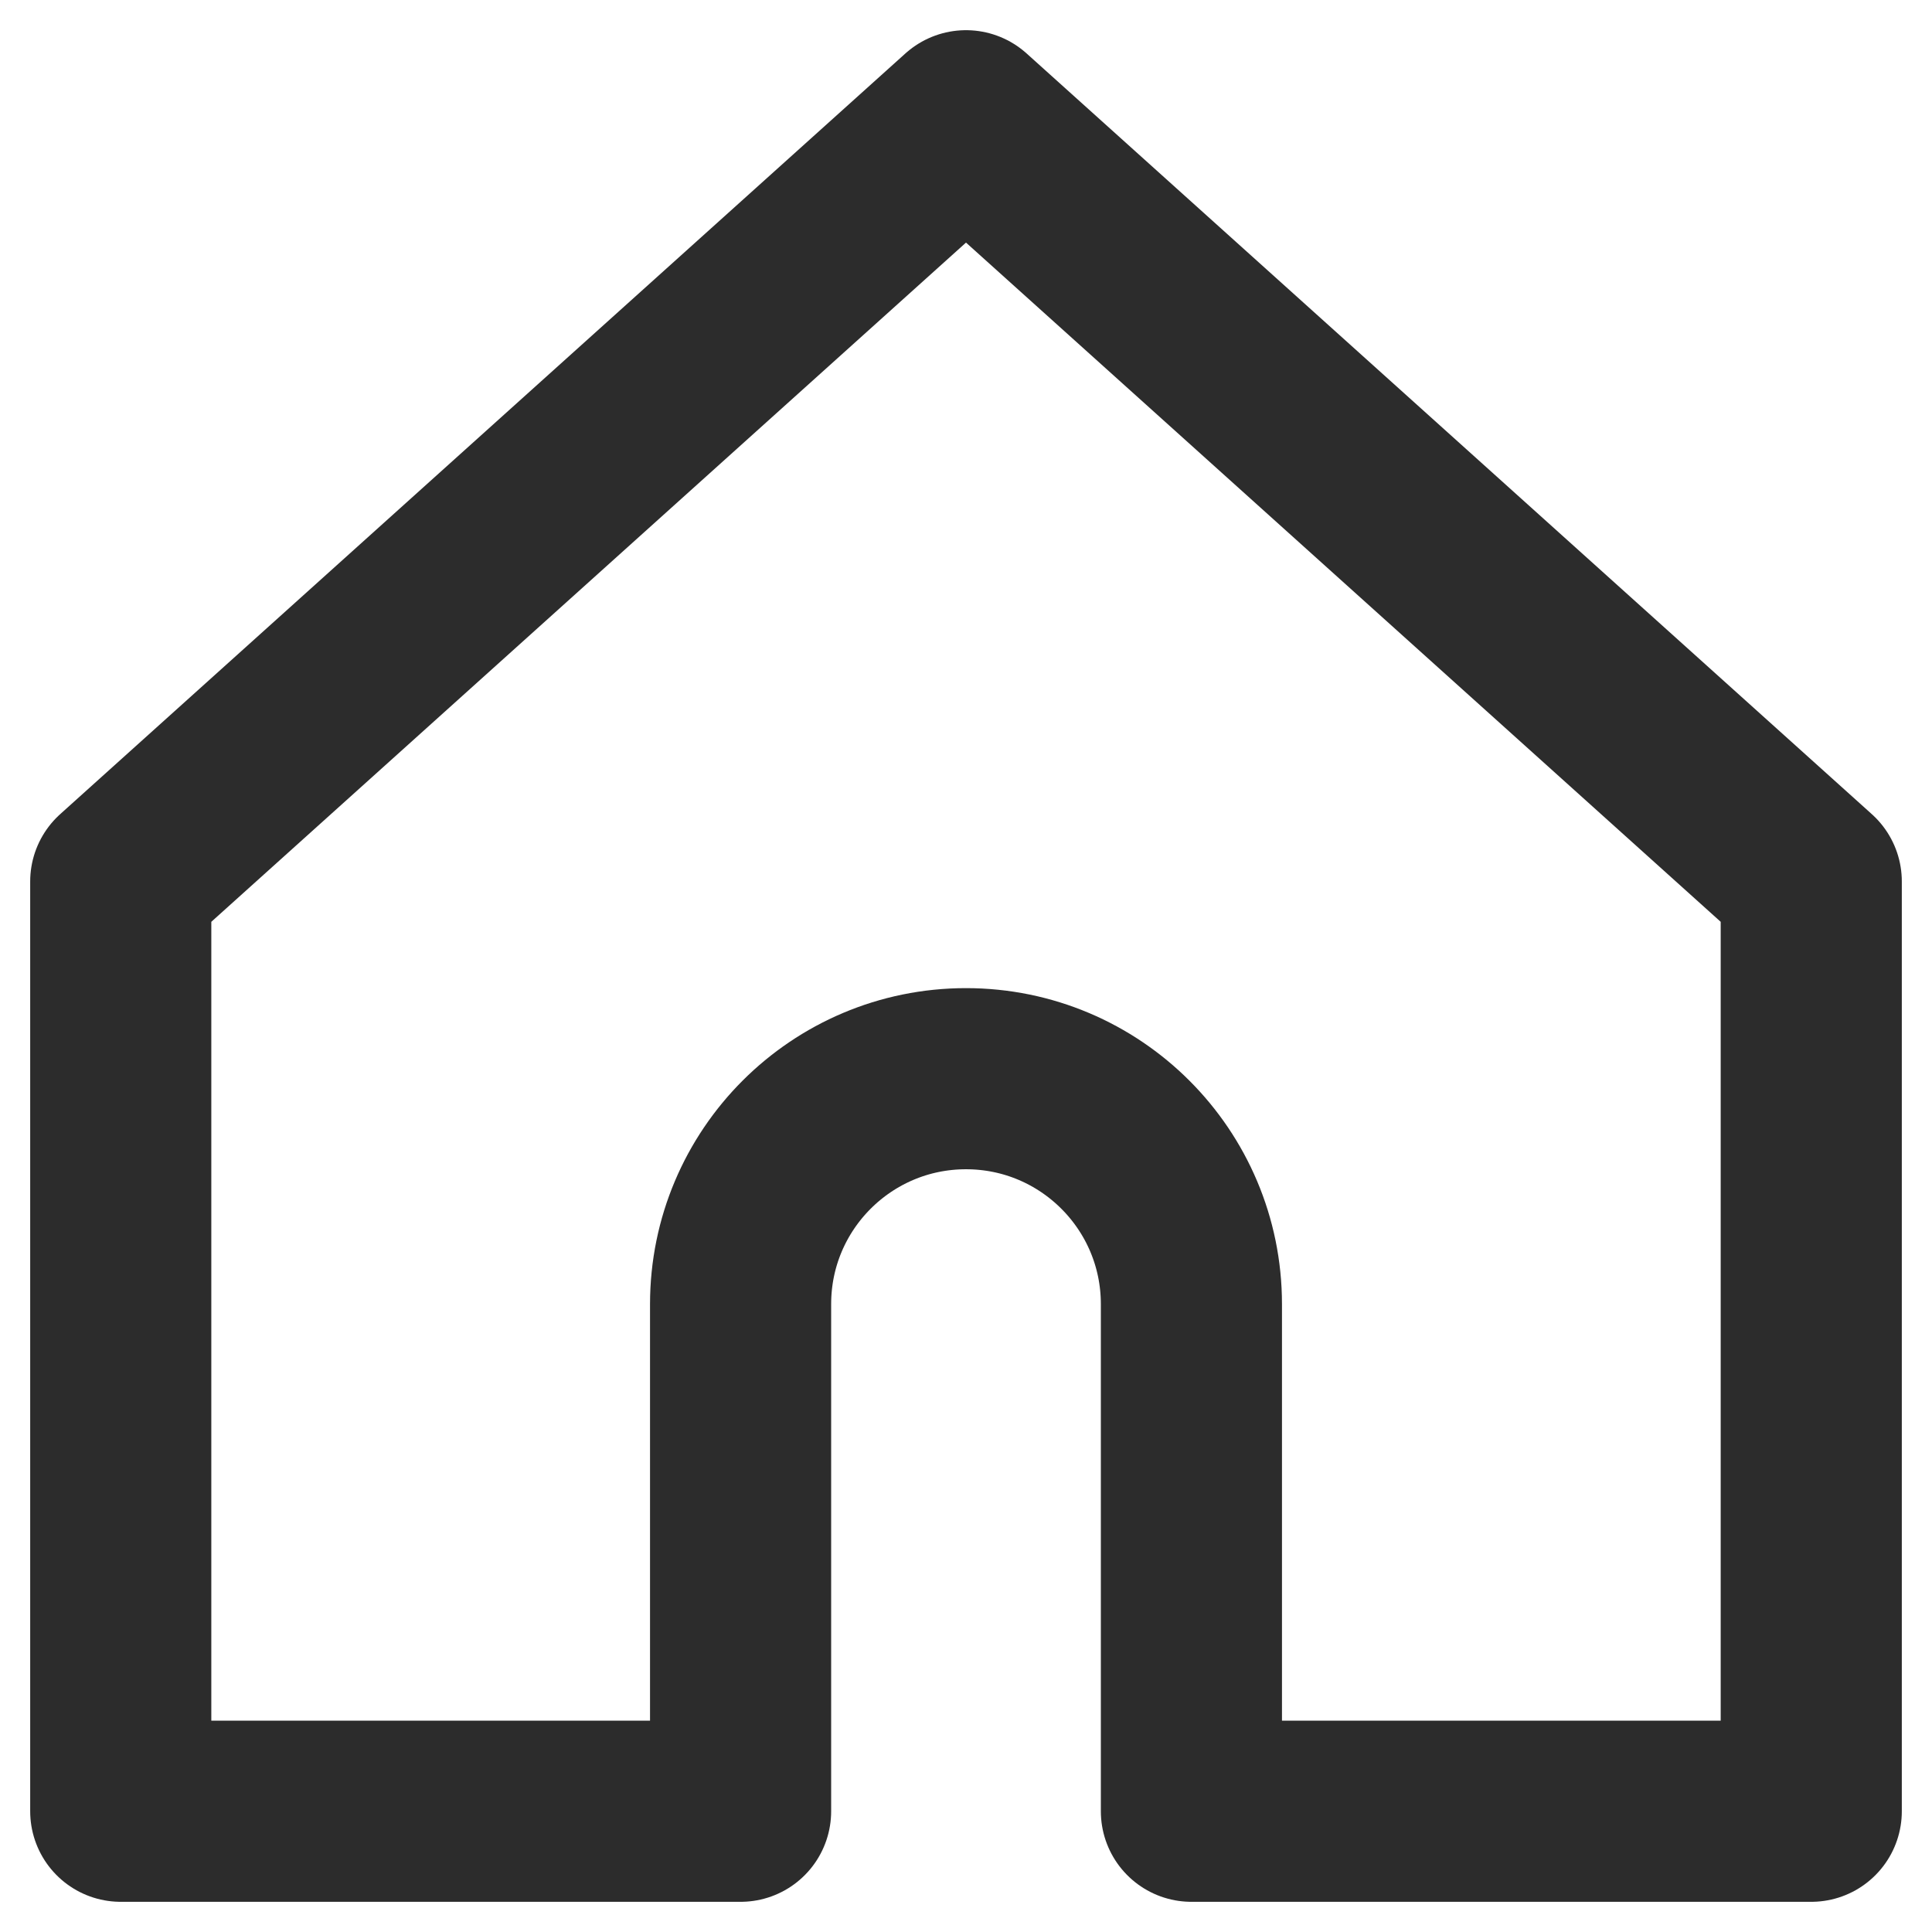<svg width="64" height="64" viewBox="0 0 64 64" fill="none" xmlns="http://www.w3.org/2000/svg">
<path fill-rule="evenodd" clip-rule="evenodd" d="M60 29.2L32 4L4 29.2V60H24.533V43.2C24.533 39.076 27.876 35.733 32 35.733C36.124 35.733 39.467 39.076 39.467 43.2V60H60V29.2Z" stroke="#2C2C2C" stroke-width="6" stroke-linecap="round" stroke-linejoin="round"/>
</svg>
